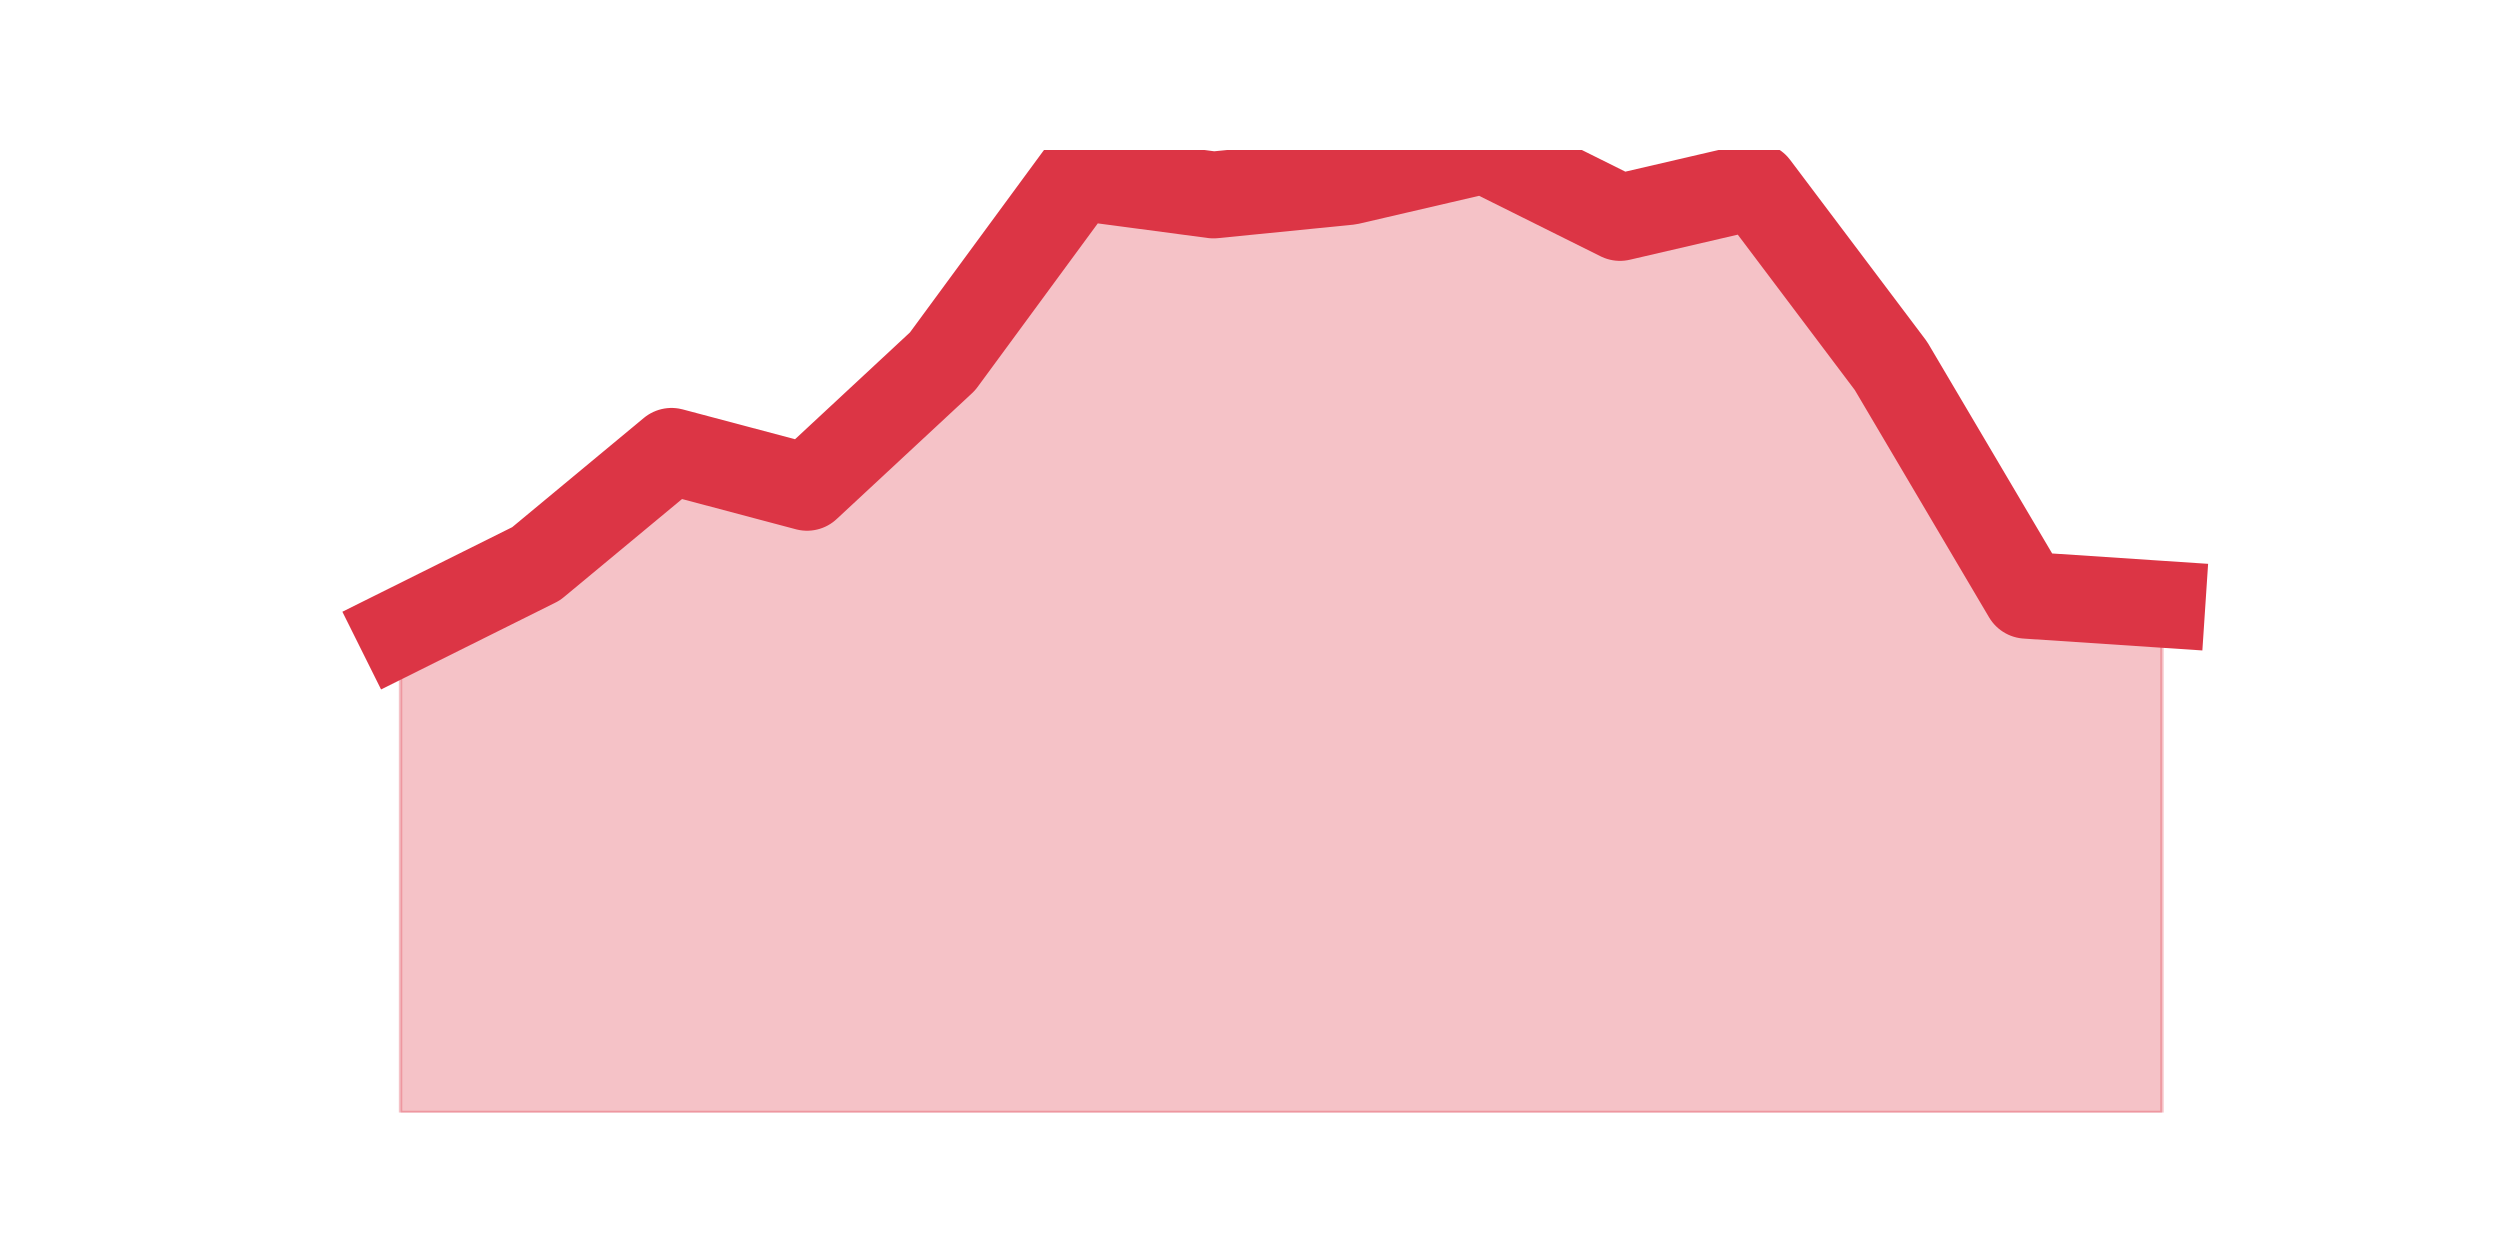 <?xml version="1.0" encoding="utf-8" standalone="no"?>
<!DOCTYPE svg PUBLIC "-//W3C//DTD SVG 1.1//EN"
  "http://www.w3.org/Graphics/SVG/1.1/DTD/svg11.dtd">
<svg height="360pt" version="1.1" viewBox="0 0 720 360" width="720pt" xmlns="http://www.w3.org/2000/svg" xmlns:xlink="http://www.w3.org/1999/xlink">
 <defs>
  <style type="text/css">*{stroke-linecap:butt;stroke-linejoin:round;}</style>
 </defs>
 <g id="figure_1">
  <g id="patch_1">
   <path d="M 0 360 
L 720 360 
L 720 0 
L 0 0 
z
" style="fill:none;"/>
  </g>
  <g id="axes_1">
   <g id="matplotlib.axis_1"/>
   <g id="matplotlib.axis_2"/>
   <g id="PolyCollection_1">
    <defs>
     <path d="M 115.364 -178.2 
L 115.364 -39.6 
L 154.385 -39.6 
L 193.406 -39.6 
L 232.427 -39.6 
L 271.448 -39.6 
L 310.469 -39.6 
L 349.49 -39.6 
L 388.51 -39.6 
L 427.531 -39.6 
L 466.552 -39.6 
L 505.573 -39.6 
L 544.594 -39.6 
L 583.615 -39.6 
L 622.636 -39.6 
L 622.636 -185.972 
L 622.636 -185.972 
L 583.615 -188.563 
L 544.594 -254.624 
L 505.573 -306.437 
L 466.552 -297.37 
L 427.531 -316.8 
L 388.51 -307.733 
L 349.49 -303.847 
L 310.469 -309.028 
L 271.448 -255.92 
L 232.427 -219.65 
L 193.406 -230.013 
L 154.385 -197.63 
L 115.364 -178.2 
z
" id="mb3d93b2b28" style="stroke:#dc3545;stroke-opacity:0.3;"/>
    </defs>
    <g clip-path="url(#pa25180a6a6)">
     <use style="fill:#dc3545;fill-opacity:0.3;stroke:#dc3545;stroke-opacity:0.3;" x="0" xlink:href="#mb3d93b2b28" y="360"/>
    </g>
   </g>
   <g id="line2d_1">
    <path clip-path="url(#pa25180a6a6)" d="M 115.364 181.8 
L 154.385 162.37 
L 193.406 129.987 
L 232.427 140.35 
L 271.448 104.08 
L 310.469 50.972 
L 349.49 56.153 
L 388.51 52.267 
L 427.531 43.2 
L 466.552 62.63 
L 505.573 53.563 
L 544.594 105.376 
L 583.615 171.437 
L 622.636 174.028 
" style="fill:none;stroke:#dc3545;stroke-linecap:square;stroke-width:25;"/>
   </g>
  </g>
 </g>
 <defs>
  <clipPath id="pa25180a6a6">
   <rect height="277.2" width="558" x="90" y="43.2"/>
  </clipPath>
 </defs>
</svg>
